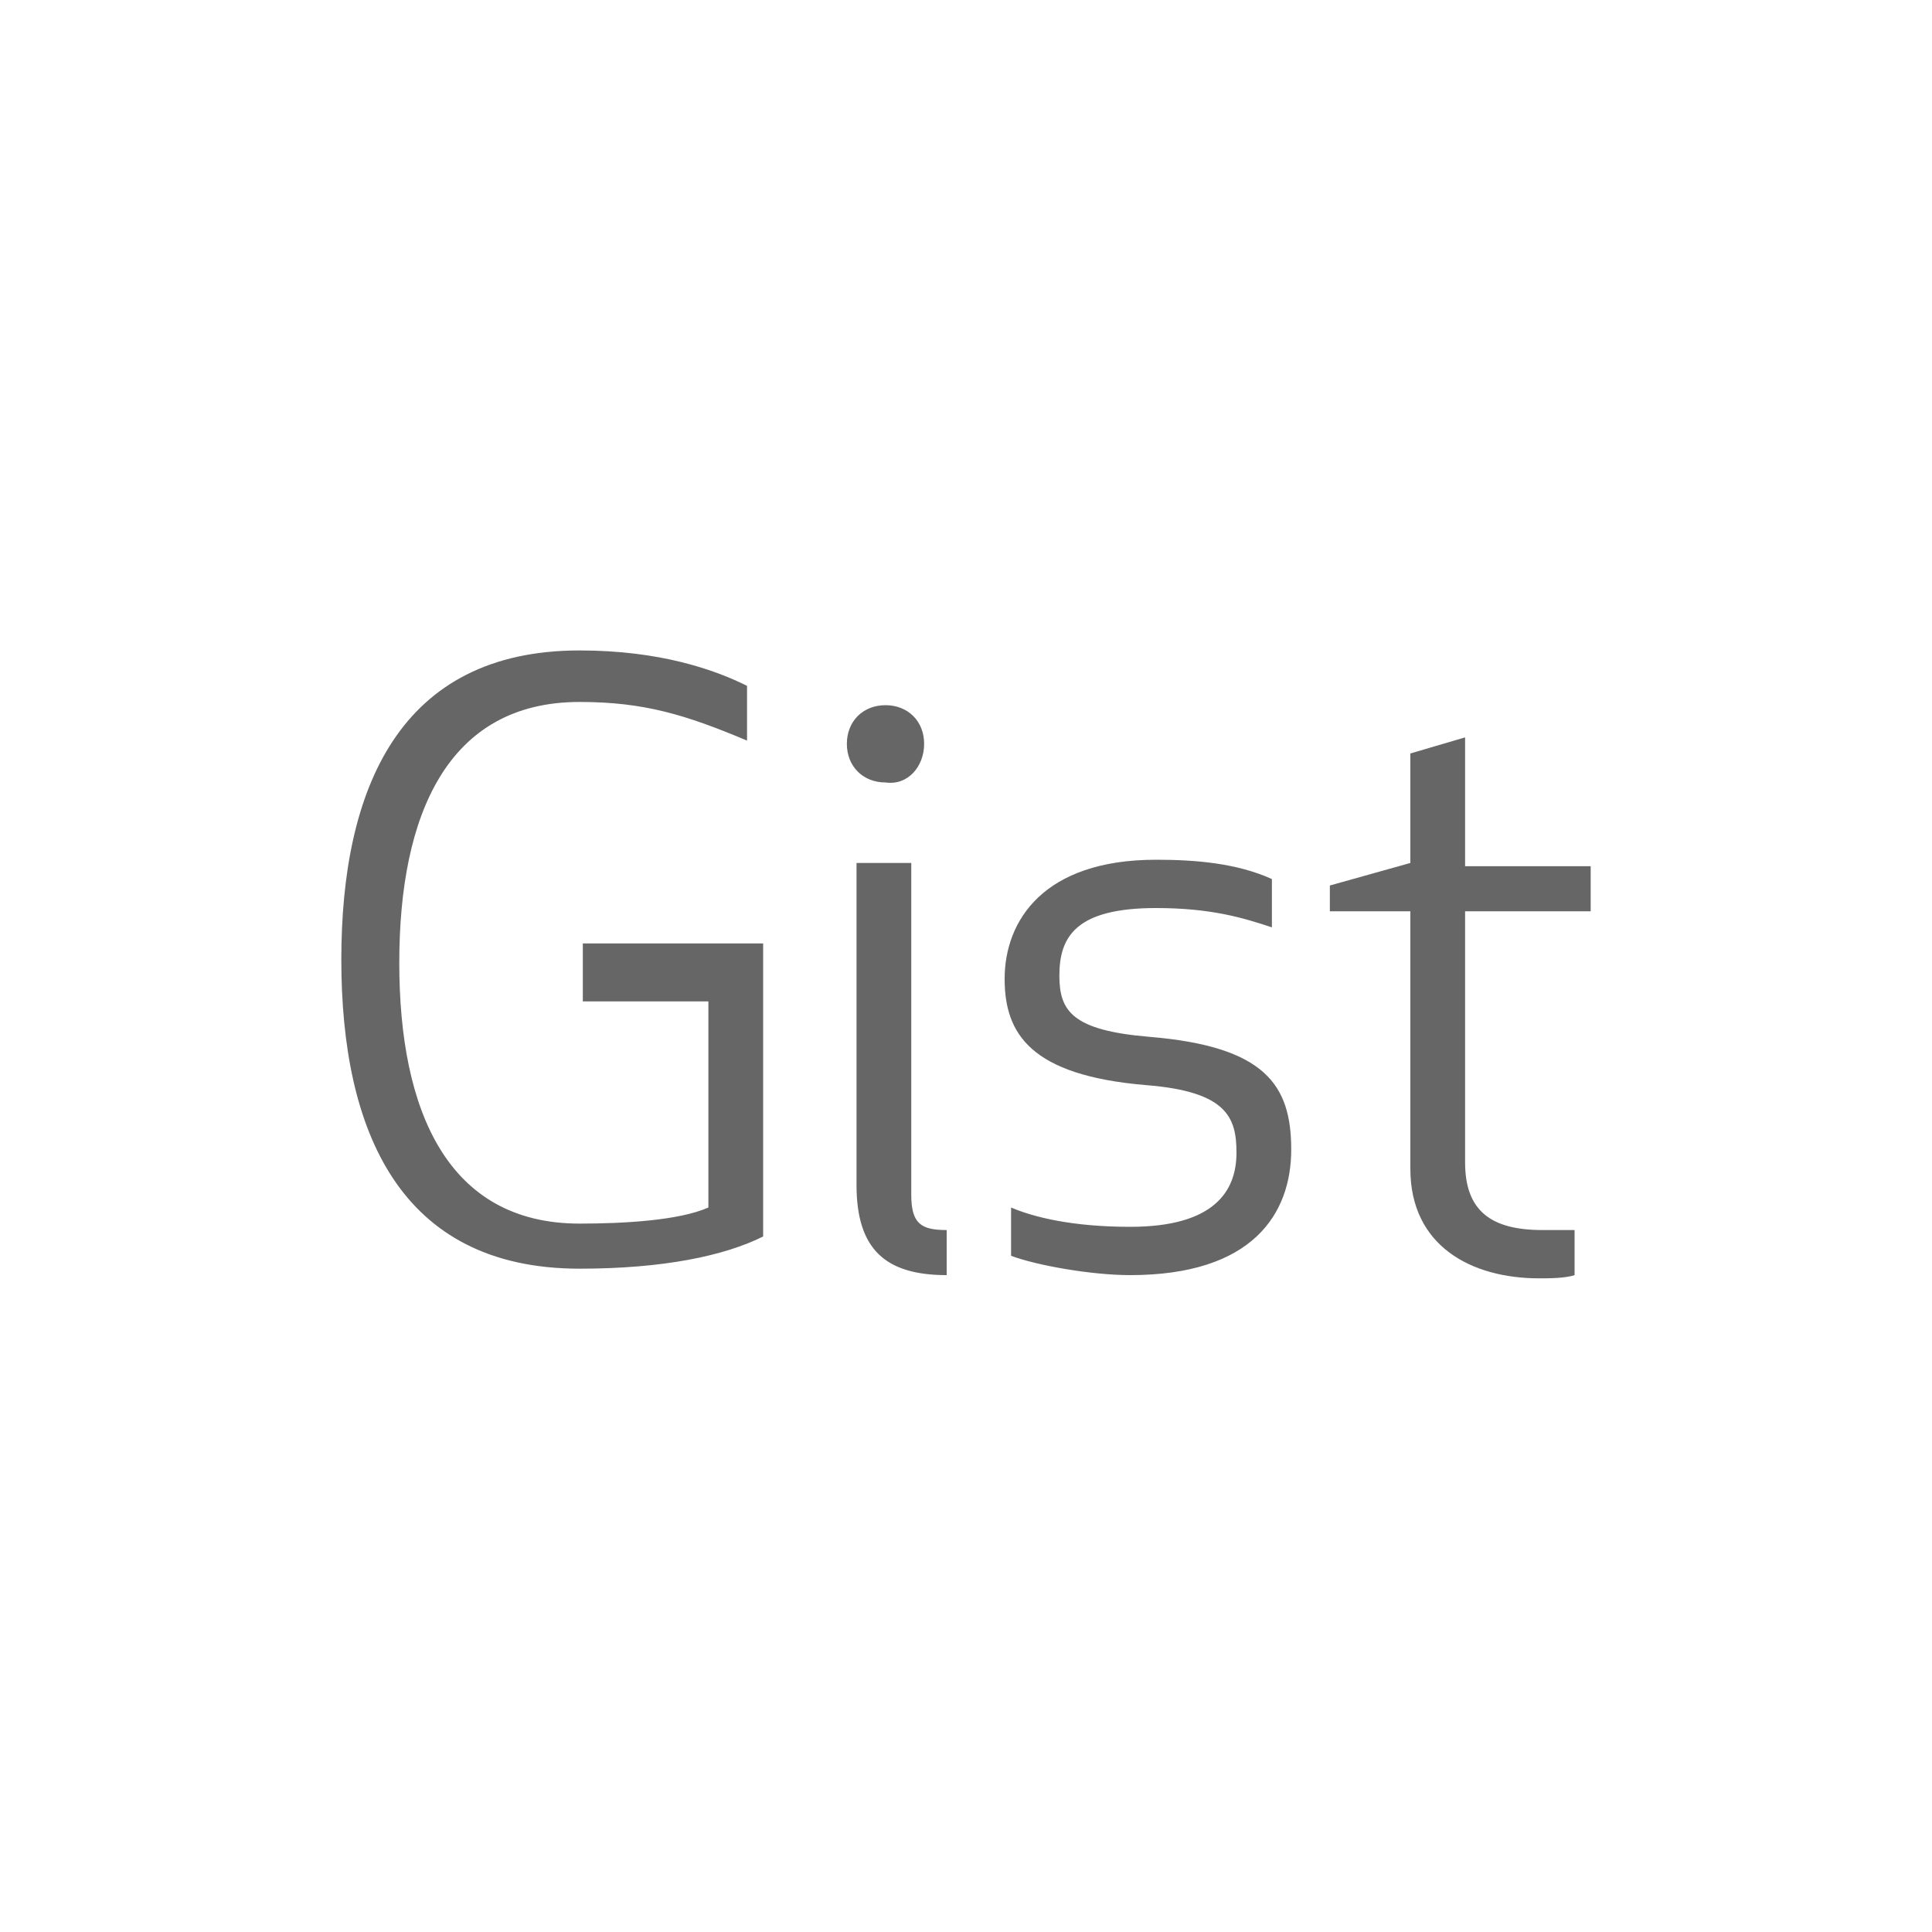 <?xml version="1.0" encoding="utf-8"?>
<!-- Generator: Adobe Illustrator 19.2.1, SVG Export Plug-In . SVG Version: 6.00 Build 0)  -->
<svg version="1.1" id="Layer_1" xmlns="http://www.w3.org/2000/svg" xmlns:xlink="http://www.w3.org/1999/xlink" x="0px" y="0px"
	 viewBox="0 0 60 60" style="enable-background:new 0 0 60 60;" xml:space="preserve">
<style type="text/css">
	.st0{opacity:0.6;}
	.st1{fill:none;}
</style>
<g class="st0">
	<path d="M18.1,31.1H22v6.4c-0.9,0.4-2.6,0.5-4,0.5c-4.1,0-5.6-3.5-5.6-8.1s1.5-8.1,5.6-8.1c2,0,3.3,0.4,5.2,1.2v-1.7
		c-1-0.5-2.7-1.1-5.2-1.1c-5.6,0-7.4,4.3-7.4,9.6s1.8,9.6,7.4,9.6c2.6,0,4.5-0.4,5.7-1v-9.1h-5.6V31.1z M28.3,37.1V26.8h-1.7v10
		c0,2,0.9,2.8,2.8,2.8v-1.4C28.6,38.2,28.3,38,28.3,37.1L28.3,37.1z M28.7,23.1c0-0.7-0.5-1.2-1.2-1.2s-1.2,0.5-1.2,1.2
		s0.5,1.2,1.2,1.2C28.2,24.4,28.7,23.8,28.7,23.1z M35.7,32.2c-2.4-0.2-2.8-0.8-2.8-1.9c0-1.2,0.5-2.1,3-2.1c1.7,0,2.7,0.3,3.6,0.6
		v-1.5c-1.1-0.5-2.4-0.6-3.6-0.6c-3.5,0-4.7,1.9-4.7,3.7c0,1.7,0.8,3,4.4,3.3c2.5,0.2,2.8,1,2.8,2.1c0,1.2-0.7,2.3-3.3,2.3
		c-1.8,0-3-0.3-3.7-0.6V39c0.8,0.3,2.5,0.6,3.7,0.6c3.8,0,5-1.9,5-3.9C40.1,33.7,39.3,32.5,35.7,32.2L35.7,32.2L35.7,32.2z
		 M49.4,28.3v-1.4h-3.9v-4l-1.7,0.5v3.4l-2.5,0.7v0.8h2.5v8c0,2.4,1.9,3.4,4,3.4c0.3,0,0.8,0,1.1-0.1v-1.4c-0.3,0-0.7,0-1,0
		c-1.6,0-2.4-0.6-2.4-2.1v-7.8L49.4,28.3L49.4,28.3L49.4,28.3z"/>
</g>
<rect class="st1" width="60" height="60"/>
</svg>
